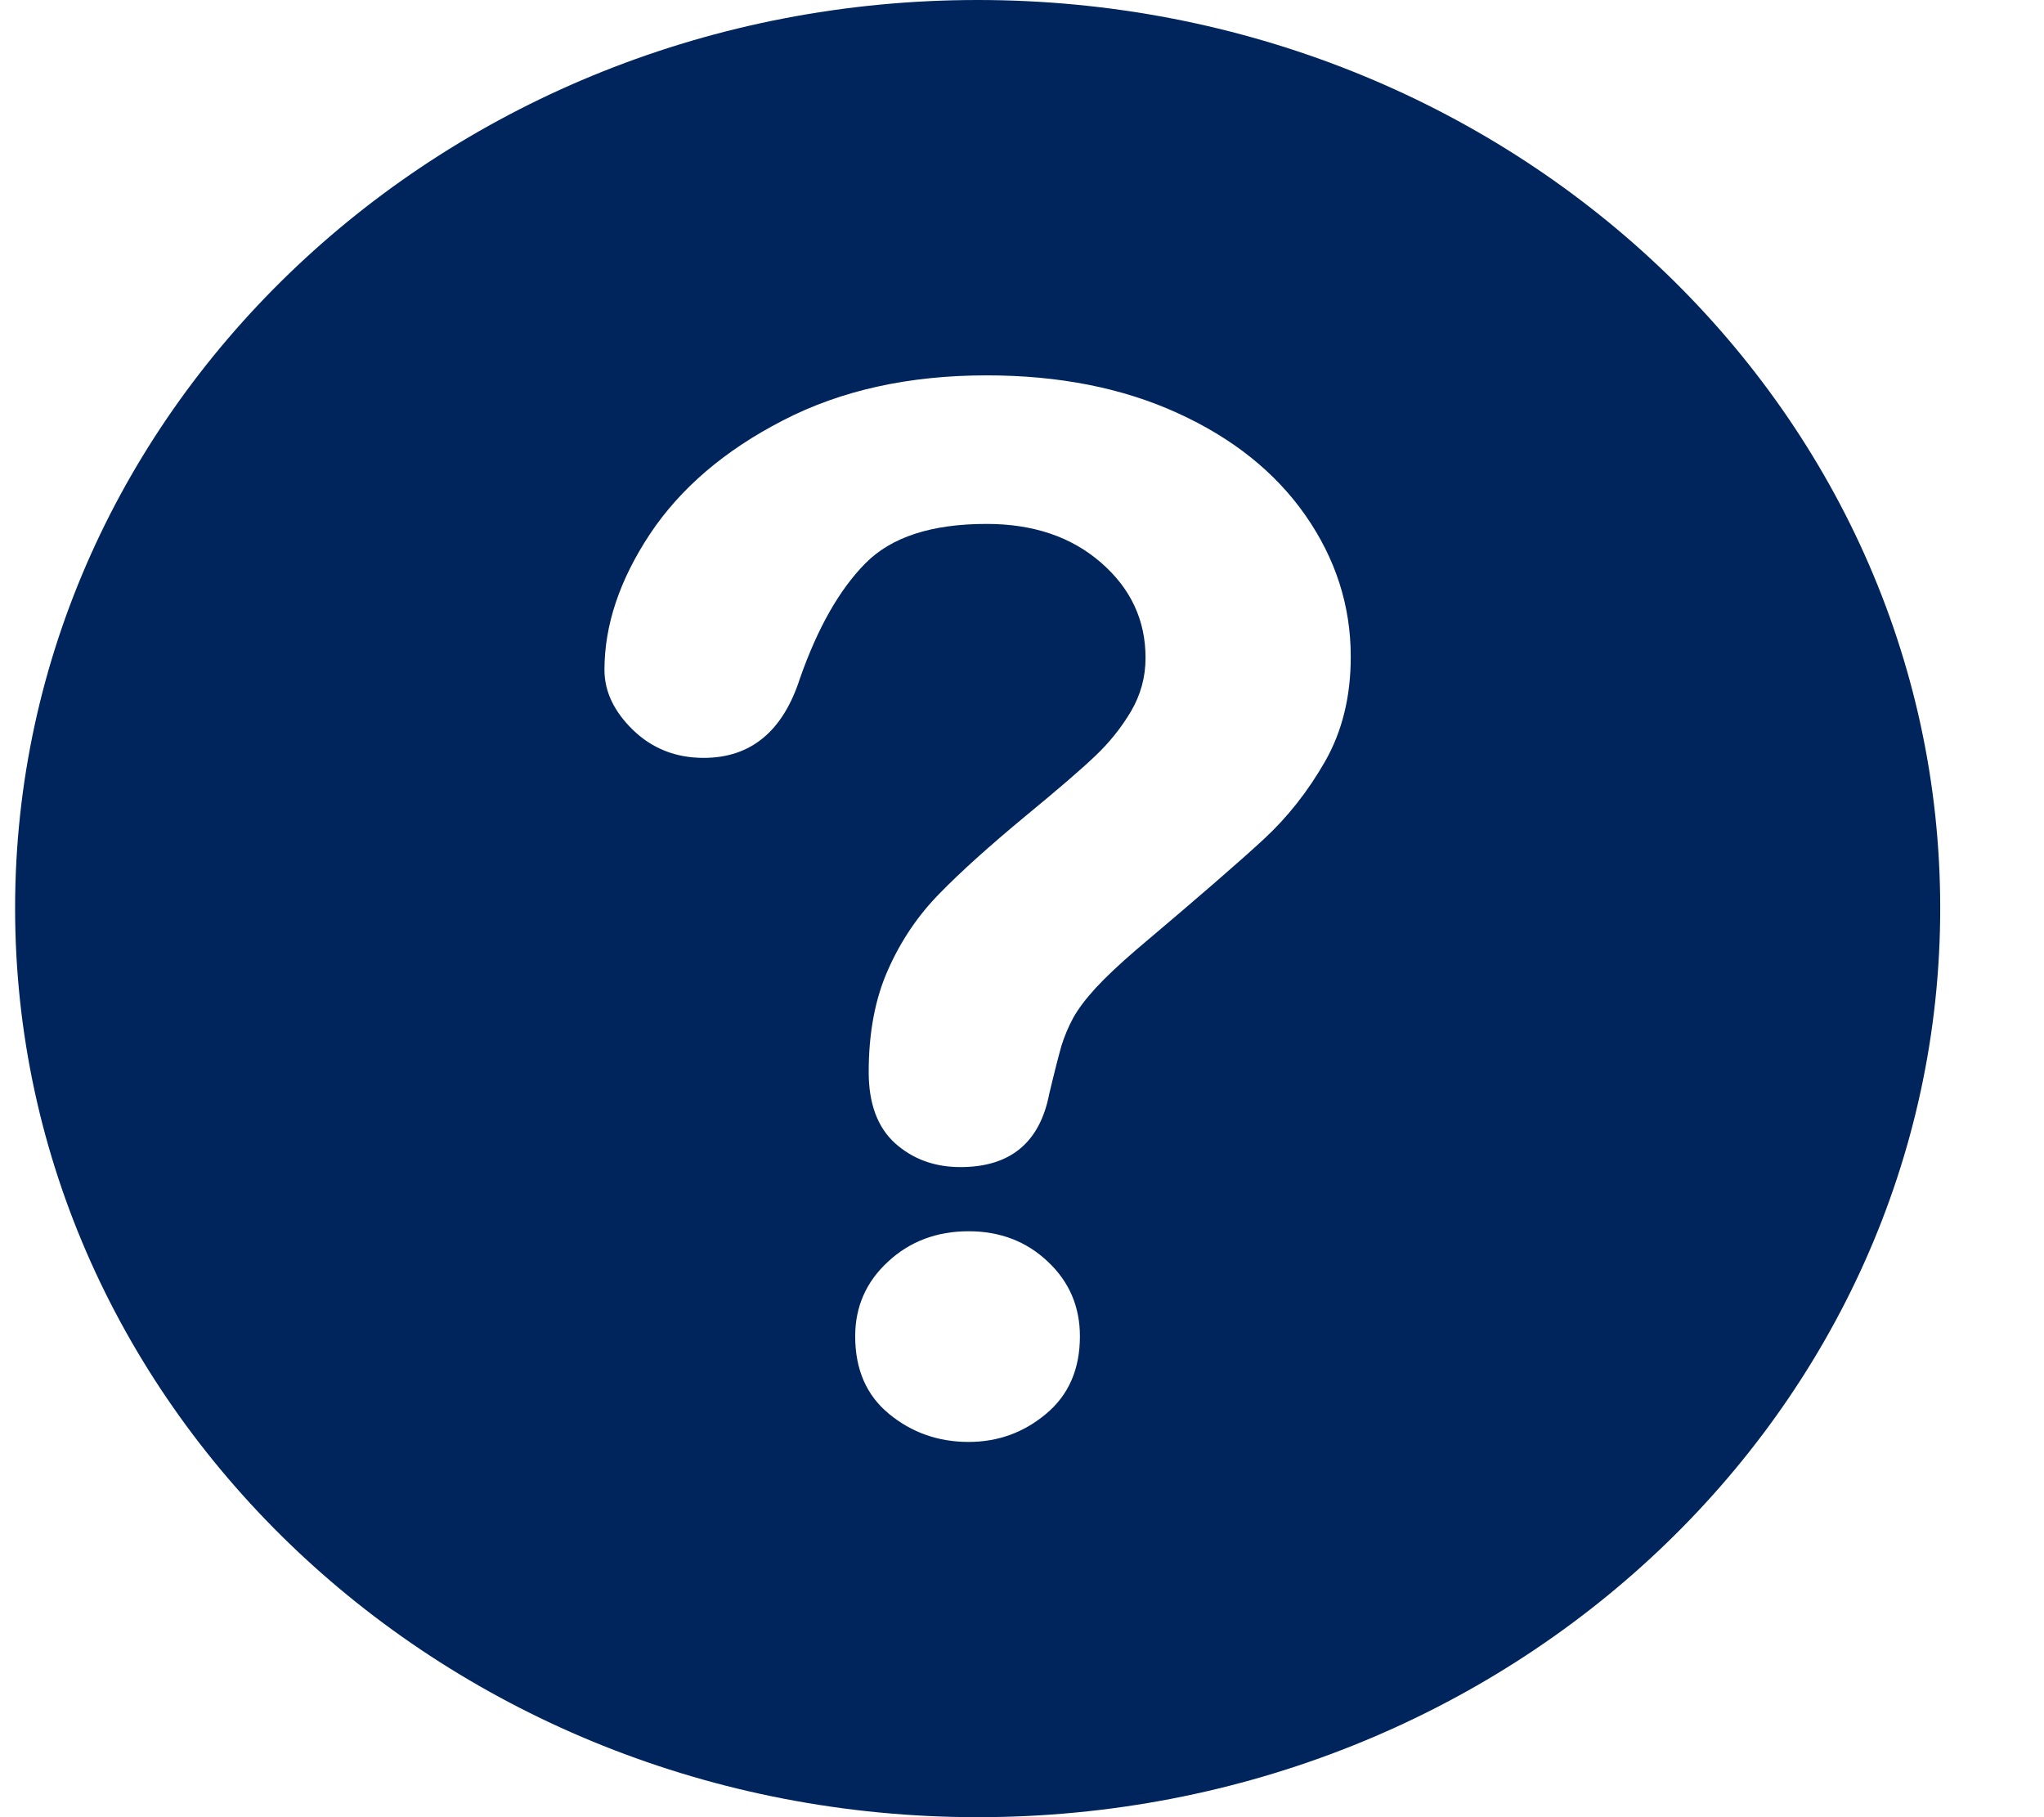 <svg width="18" height="16" viewBox="0 0 18 16" fill="none" xmlns="http://www.w3.org/2000/svg">
<path d="M8.61 0C3.93 0 0.133 3.579 0.133 7.996C0.133 12.417 3.93 16 8.61 16C13.292 16 17.086 12.417 17.086 7.996C17.086 3.579 13.292 0 8.61 0ZM9.214 12.447C9.017 12.613 8.789 12.696 8.53 12.696C8.263 12.696 8.03 12.614 7.83 12.45C7.631 12.287 7.531 12.059 7.531 11.765C7.531 11.505 7.628 11.285 7.821 11.108C8.013 10.93 8.25 10.841 8.53 10.841C8.806 10.841 9.039 10.93 9.227 11.108C9.416 11.285 9.51 11.505 9.51 11.765C9.51 12.055 9.411 12.282 9.214 12.447ZM11.669 6.704C11.518 6.968 11.338 7.196 11.129 7.389C10.922 7.581 10.548 7.905 10.009 8.36C9.86 8.488 9.74 8.601 9.651 8.697C9.561 8.795 9.494 8.884 9.45 8.964C9.408 9.042 9.374 9.123 9.348 9.206C9.325 9.287 9.288 9.429 9.24 9.631C9.157 10.061 8.896 10.276 8.458 10.276C8.23 10.276 8.039 10.206 7.882 10.066C7.727 9.925 7.65 9.716 7.65 9.439C7.65 9.092 7.707 8.791 7.821 8.537C7.934 8.282 8.085 8.059 8.274 7.867C8.462 7.674 8.716 7.446 9.036 7.181C9.317 6.95 9.52 6.775 9.644 6.657C9.768 6.54 9.874 6.408 9.96 6.263C10.045 6.118 10.088 5.961 10.088 5.792C10.088 5.461 9.958 5.182 9.697 4.955C9.436 4.727 9.1 4.613 8.688 4.613C8.205 4.613 7.851 4.728 7.623 4.958C7.395 5.187 7.202 5.525 7.045 5.972C6.895 6.439 6.612 6.673 6.197 6.673C5.951 6.673 5.744 6.591 5.575 6.428C5.407 6.265 5.323 6.088 5.323 5.898C5.323 5.505 5.456 5.107 5.723 4.703C5.991 4.3 6.381 3.966 6.894 3.702C7.406 3.437 8.004 3.305 8.688 3.305C9.323 3.305 9.884 3.415 10.37 3.637C10.856 3.858 11.232 4.159 11.497 4.539C11.762 4.92 11.895 5.333 11.895 5.78C11.896 6.131 11.82 6.439 11.669 6.704Z" fill="#00245C"/>
</svg>

